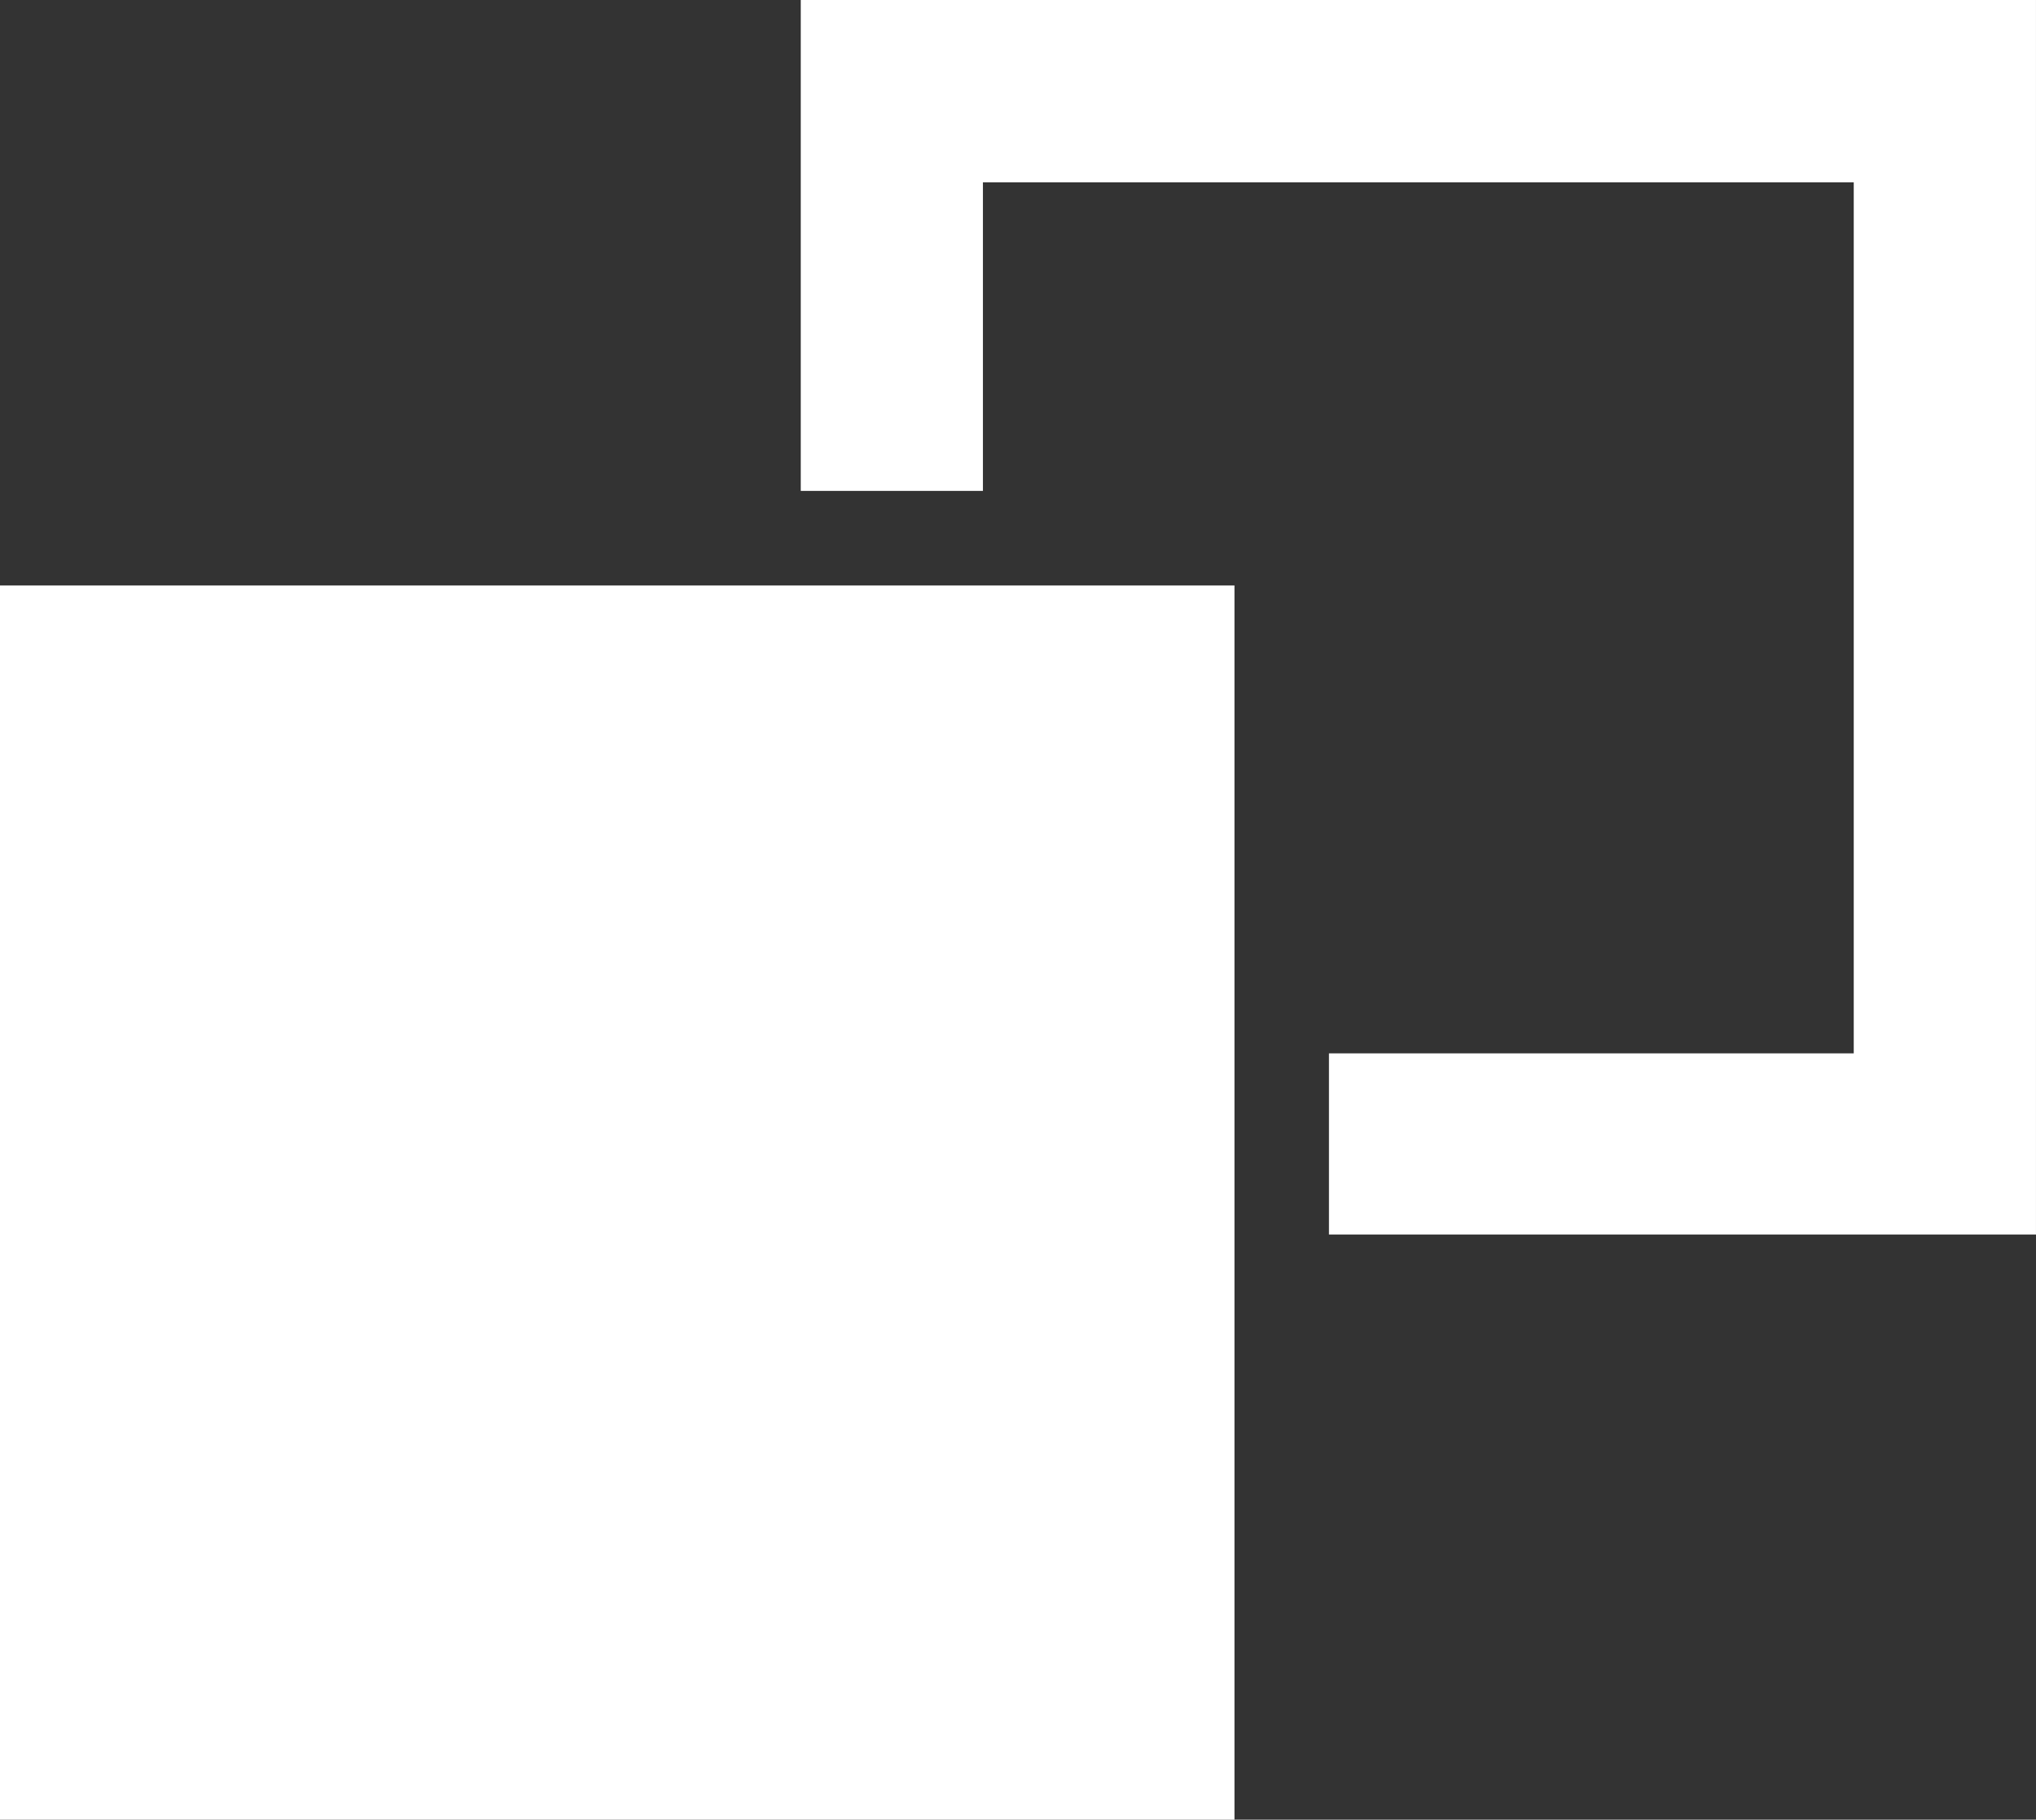 <svg id="Слой_1" data-name="Слой 1" xmlns="http://www.w3.org/2000/svg" viewBox="0 0 873.58 780.84"><rect x="0" y="0" width="873.58" height="780.84" fill="#333333" stroke="none"/><defs><style>.cls-1{fill:#fff;}</style></defs><path class="cls-1" d="M949.63,121.48V651.24H646.27V573.49H871.44V199.71H497.8V332.13H419.64V121.48Z" transform="translate(-76.06 -121.48)"/><path class="cls-1" d="M76.06,372.71H605.73V902.32H76.06Z" transform="translate(-76.06 -121.48)"/></svg>